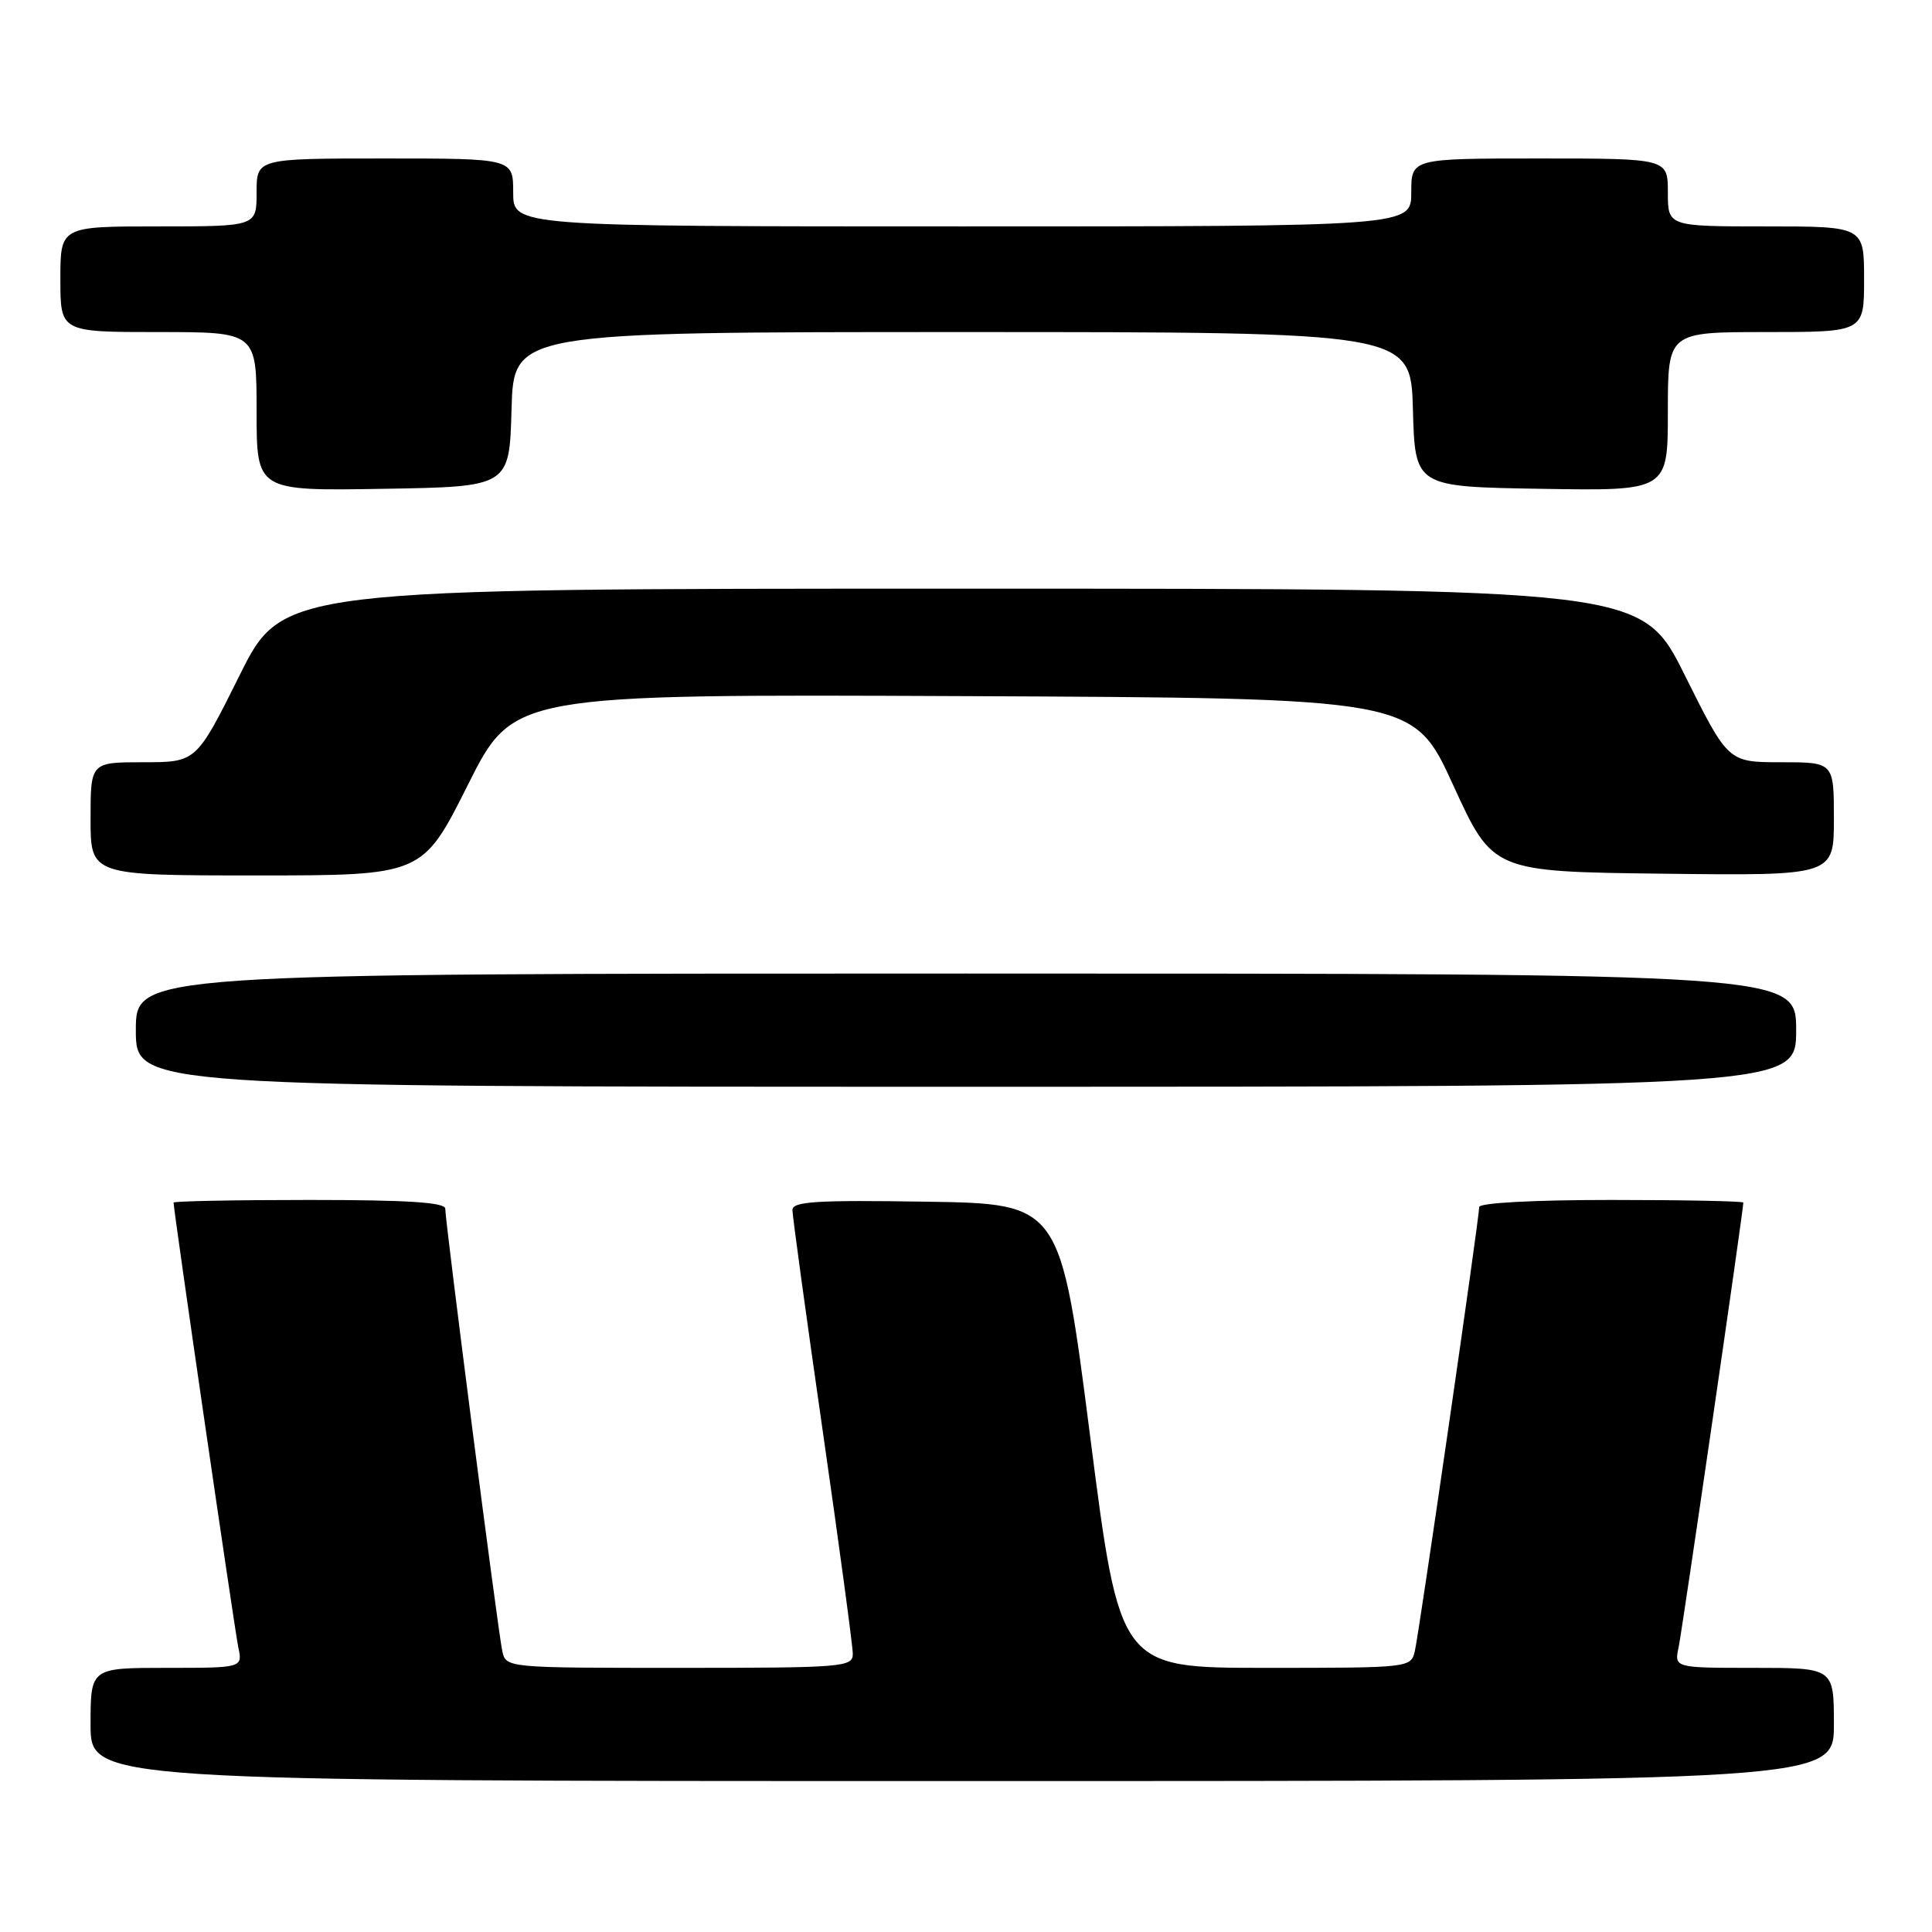 <?xml version="1.0" encoding="UTF-8" standalone="no"?>
<!DOCTYPE svg PUBLIC "-//W3C//DTD SVG 1.1//EN" "http://www.w3.org/Graphics/SVG/1.1/DTD/svg11.dtd" >
<svg xmlns="http://www.w3.org/2000/svg" xmlns:xlink="http://www.w3.org/1999/xlink" version="1.1" viewBox="0 0 256 256">
 <g >
 <path fill="currentColor"
d=" M 243.00 228.50 C 243.00 221.00 243.00 221.00 232.42 221.00 C 221.84 221.00 221.84 221.00 222.43 218.25 C 222.91 215.95 231.00 160.41 231.00 159.35 C 231.00 159.16 223.12 159.00 213.50 159.00 C 203.18 159.00 196.00 159.39 196.00 159.94 C 196.00 161.43 188.06 216.23 187.48 218.75 C 186.96 220.99 186.86 221.00 167.67 221.00 C 148.38 221.00 148.38 221.00 144.44 190.25 C 140.50 159.50 140.50 159.50 122.75 159.23 C 108.24 159.00 105.00 159.20 105.00 160.33 C 105.00 161.08 106.80 174.21 109.00 189.50 C 111.20 204.79 113.00 218.13 113.00 219.15 C 113.00 220.90 111.71 221.00 90.02 221.00 C 67.04 221.00 67.04 221.00 66.55 218.75 C 65.99 216.19 59.00 161.94 59.00 160.16 C 59.00 159.32 54.02 159.00 41.00 159.00 C 31.10 159.00 23.00 159.16 23.00 159.35 C 23.00 160.41 31.09 215.95 31.57 218.25 C 32.16 221.00 32.16 221.00 22.08 221.00 C 12.00 221.00 12.00 221.00 12.00 228.50 C 12.00 236.00 12.00 236.00 127.50 236.00 C 243.00 236.00 243.00 236.00 243.00 228.50 Z  M 238.00 136.50 C 238.00 129.00 238.00 129.00 128.00 129.00 C 18.00 129.00 18.00 129.00 18.00 136.50 C 18.00 144.00 18.00 144.00 128.00 144.00 C 238.00 144.00 238.00 144.00 238.00 136.50 Z  M 62.00 103.99 C 68.02 91.98 68.02 91.98 127.65 92.24 C 187.28 92.50 187.28 92.50 192.54 104.00 C 197.80 115.50 197.80 115.50 220.40 115.77 C 243.00 116.04 243.00 116.04 243.00 108.52 C 243.00 101.00 243.00 101.00 235.99 101.00 C 228.99 101.00 228.99 101.00 223.26 89.50 C 217.54 78.00 217.54 78.00 127.50 78.00 C 37.46 78.00 37.46 78.00 31.74 89.50 C 26.01 101.00 26.01 101.00 19.01 101.00 C 12.00 101.00 12.00 101.00 12.00 108.50 C 12.00 116.00 12.00 116.00 33.99 116.00 C 55.98 116.00 55.98 116.00 62.00 103.99 Z  M 67.78 54.25 C 68.07 44.00 68.07 44.00 127.50 44.00 C 186.93 44.00 186.93 44.00 187.22 54.25 C 187.50 64.50 187.50 64.50 204.25 64.77 C 221.00 65.05 221.00 65.05 221.00 54.52 C 221.00 44.00 221.00 44.00 234.00 44.00 C 247.00 44.00 247.00 44.00 247.00 37.00 C 247.00 30.00 247.00 30.00 234.00 30.00 C 221.00 30.00 221.00 30.00 221.00 25.50 C 221.00 21.00 221.00 21.00 204.00 21.00 C 187.00 21.00 187.00 21.00 187.00 25.50 C 187.00 30.00 187.00 30.00 127.50 30.00 C 68.00 30.00 68.00 30.00 68.00 25.50 C 68.00 21.00 68.00 21.00 51.00 21.00 C 34.00 21.00 34.00 21.00 34.00 25.50 C 34.00 30.00 34.00 30.00 21.00 30.00 C 8.00 30.00 8.00 30.00 8.00 37.00 C 8.00 44.00 8.00 44.00 21.00 44.00 C 34.00 44.00 34.00 44.00 34.00 54.52 C 34.00 65.05 34.00 65.05 50.75 64.77 C 67.50 64.50 67.50 64.50 67.78 54.25 Z "/>
</g>
</svg>